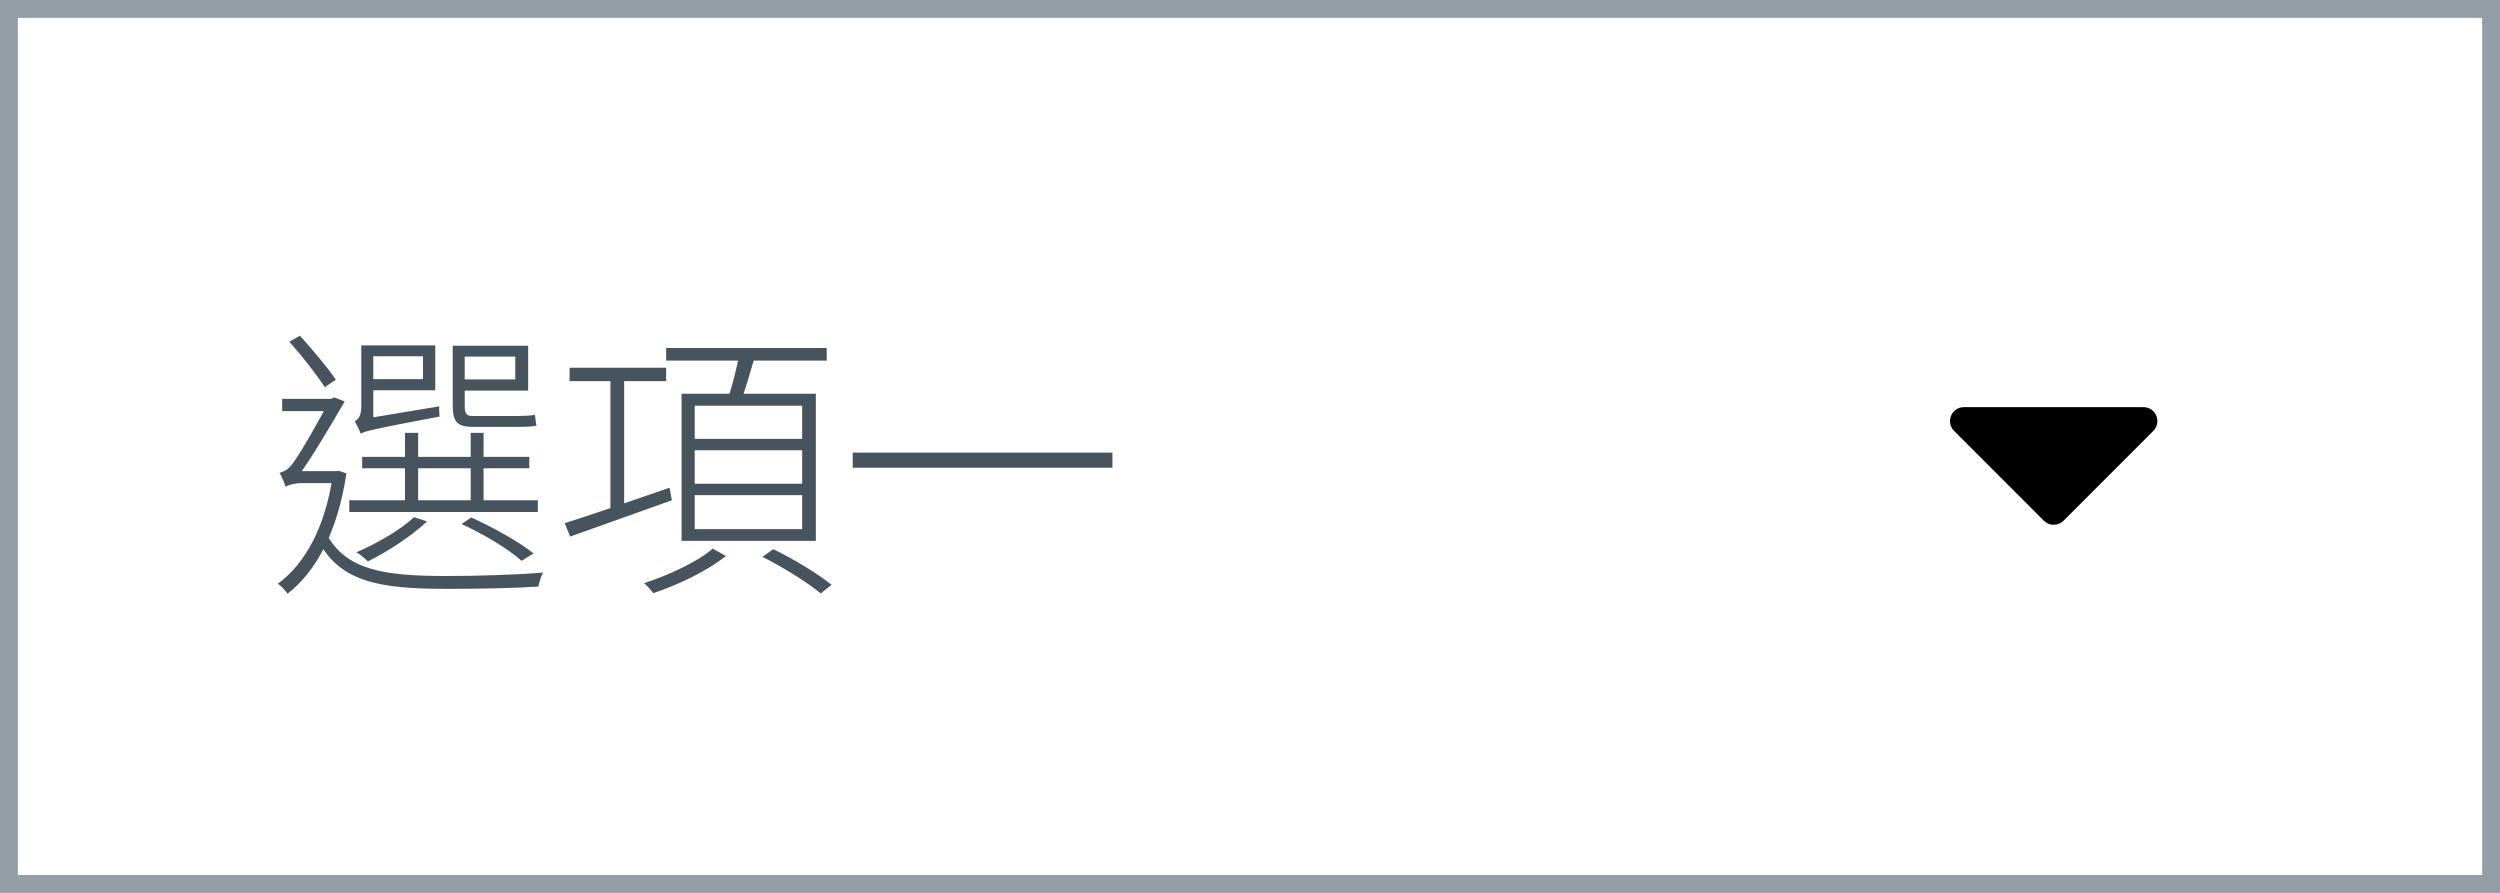 <svg width="140" height="50" viewBox="0 0 140 50" fill="none" xmlns="http://www.w3.org/2000/svg">
<rect x="0.5" y="0.5" width="139" height="49" stroke="#939EA7"/>
<path d="M20.28 25.584V26.224H29.64V25.584H20.28ZM19.56 28.016V28.672H30.12V28.016H19.56ZM22.68 24.24V28.368H23.416V24.24H22.68ZM26.36 24.24V28.368H27.08V24.24H26.36ZM25.848 29.344C27.16 29.952 28.456 30.736 29.208 31.408L29.88 30.992C29.064 30.336 27.672 29.568 26.392 28.976L25.848 29.344ZM23.192 28.96C22.392 29.696 21.112 30.432 19.96 30.928C20.168 31.04 20.456 31.296 20.6 31.44C21.704 30.896 23.032 30.032 23.912 29.2L23.192 28.96ZM20.536 19.344V19.952H23.688V21.232H20.536V21.856H24.376V19.344H20.536ZM25.672 19.36V19.968H28.856V21.248H25.672V21.872H29.576V19.36H25.672ZM25.352 19.36V22.688C25.352 23.6 25.576 23.904 26.472 23.904C26.696 23.904 28.6 23.904 28.984 23.904C29.416 23.904 29.832 23.888 30.04 23.84C30.008 23.68 29.976 23.424 29.96 23.232C29.704 23.28 29.24 23.296 28.952 23.296C28.616 23.296 26.84 23.296 26.488 23.296C26.104 23.296 26.024 23.168 26.024 22.704V19.36H25.352ZM20.2 24.288C20.44 24.144 20.872 24.032 24.616 23.328C24.6 23.184 24.584 22.944 24.6 22.752L20.584 23.424L20.184 23.712L20.2 24.288ZM20.2 24.288C20.2 24 20.904 23.584 20.904 23.584V19.344H20.232V22.752C20.232 23.344 20.024 23.504 19.864 23.584C19.976 23.776 20.136 24.096 20.2 24.288ZM16.2 19.136C16.904 19.92 17.768 21.024 18.184 21.68L18.808 21.264C18.376 20.624 17.512 19.584 16.792 18.8L16.2 19.136ZM15.8 22.336V23.024H18.696V22.336H15.8ZM18.28 29.888L17.768 30.176C18.984 32.576 21.176 32.976 25 32.976C26.696 32.976 28.728 32.944 30.152 32.848C30.2 32.64 30.28 32.256 30.424 32.064C28.872 32.192 26.68 32.256 24.984 32.256C21.592 32.256 19.352 31.952 18.28 29.888ZM18.648 26.384V26.544C18.232 29.488 17.096 31.568 15.56 32.688C15.736 32.8 15.976 33.072 16.104 33.248C17.688 32.016 18.904 29.808 19.4 26.512L18.984 26.368L18.84 26.384H18.648ZM15.992 27.264C16.104 27.168 16.504 27.056 16.888 27.056H18.856V26.384H16.504L15.992 26.624V27.264ZM15.992 27.264C15.992 27.024 16.68 26.688 16.68 26.688C17.432 25.696 18.68 23.552 19.304 22.48L18.728 22.256L18.456 22.368V22.416C18.04 23.232 16.744 25.552 16.328 26.032C16.12 26.32 15.864 26.416 15.656 26.48C15.752 26.656 15.944 27.056 15.992 27.264ZM31.896 20.592V21.344H37.304V20.592H31.896ZM34.184 20.944V28.736H34.952V20.944H34.184ZM31.624 29.296L31.928 30.048C33.464 29.504 35.592 28.736 37.624 28.016L37.496 27.312C35.32 28.064 33.064 28.848 31.624 29.296ZM37.304 19.488V20.192H46.296V19.488H37.304ZM38.904 25.216H44.92V27.088H38.904V25.216ZM38.904 27.728H44.92V29.632H38.904V27.728ZM38.904 22.72H44.92V24.576H38.904V22.72ZM38.168 22.048V30.288H45.688V22.048H38.168ZM41.416 19.776C41.272 20.544 41 21.664 40.744 22.368L41.464 22.528C41.736 21.856 42.024 20.816 42.28 19.936L41.416 19.776ZM39.912 30.72C39.128 31.424 37.464 32.208 36.072 32.656C36.232 32.8 36.472 33.056 36.584 33.216C37.992 32.752 39.64 31.952 40.648 31.136L39.912 30.72ZM42.696 31.184C43.848 31.76 45.256 32.64 45.96 33.232L46.568 32.752C45.832 32.144 44.424 31.296 43.304 30.752L42.696 31.184ZM47.752 25.344V26.192H62.296V25.344H47.752Z" fill="#48545D"/>
<path d="M109.981 22.8H120.032C120.728 22.8 121.075 23.64 120.583 24.132L115.56 29.159C115.255 29.464 114.759 29.464 114.454 29.159L109.431 24.132C108.938 23.64 109.286 22.8 109.981 22.8V22.8Z" fill="black"/>
</svg>
